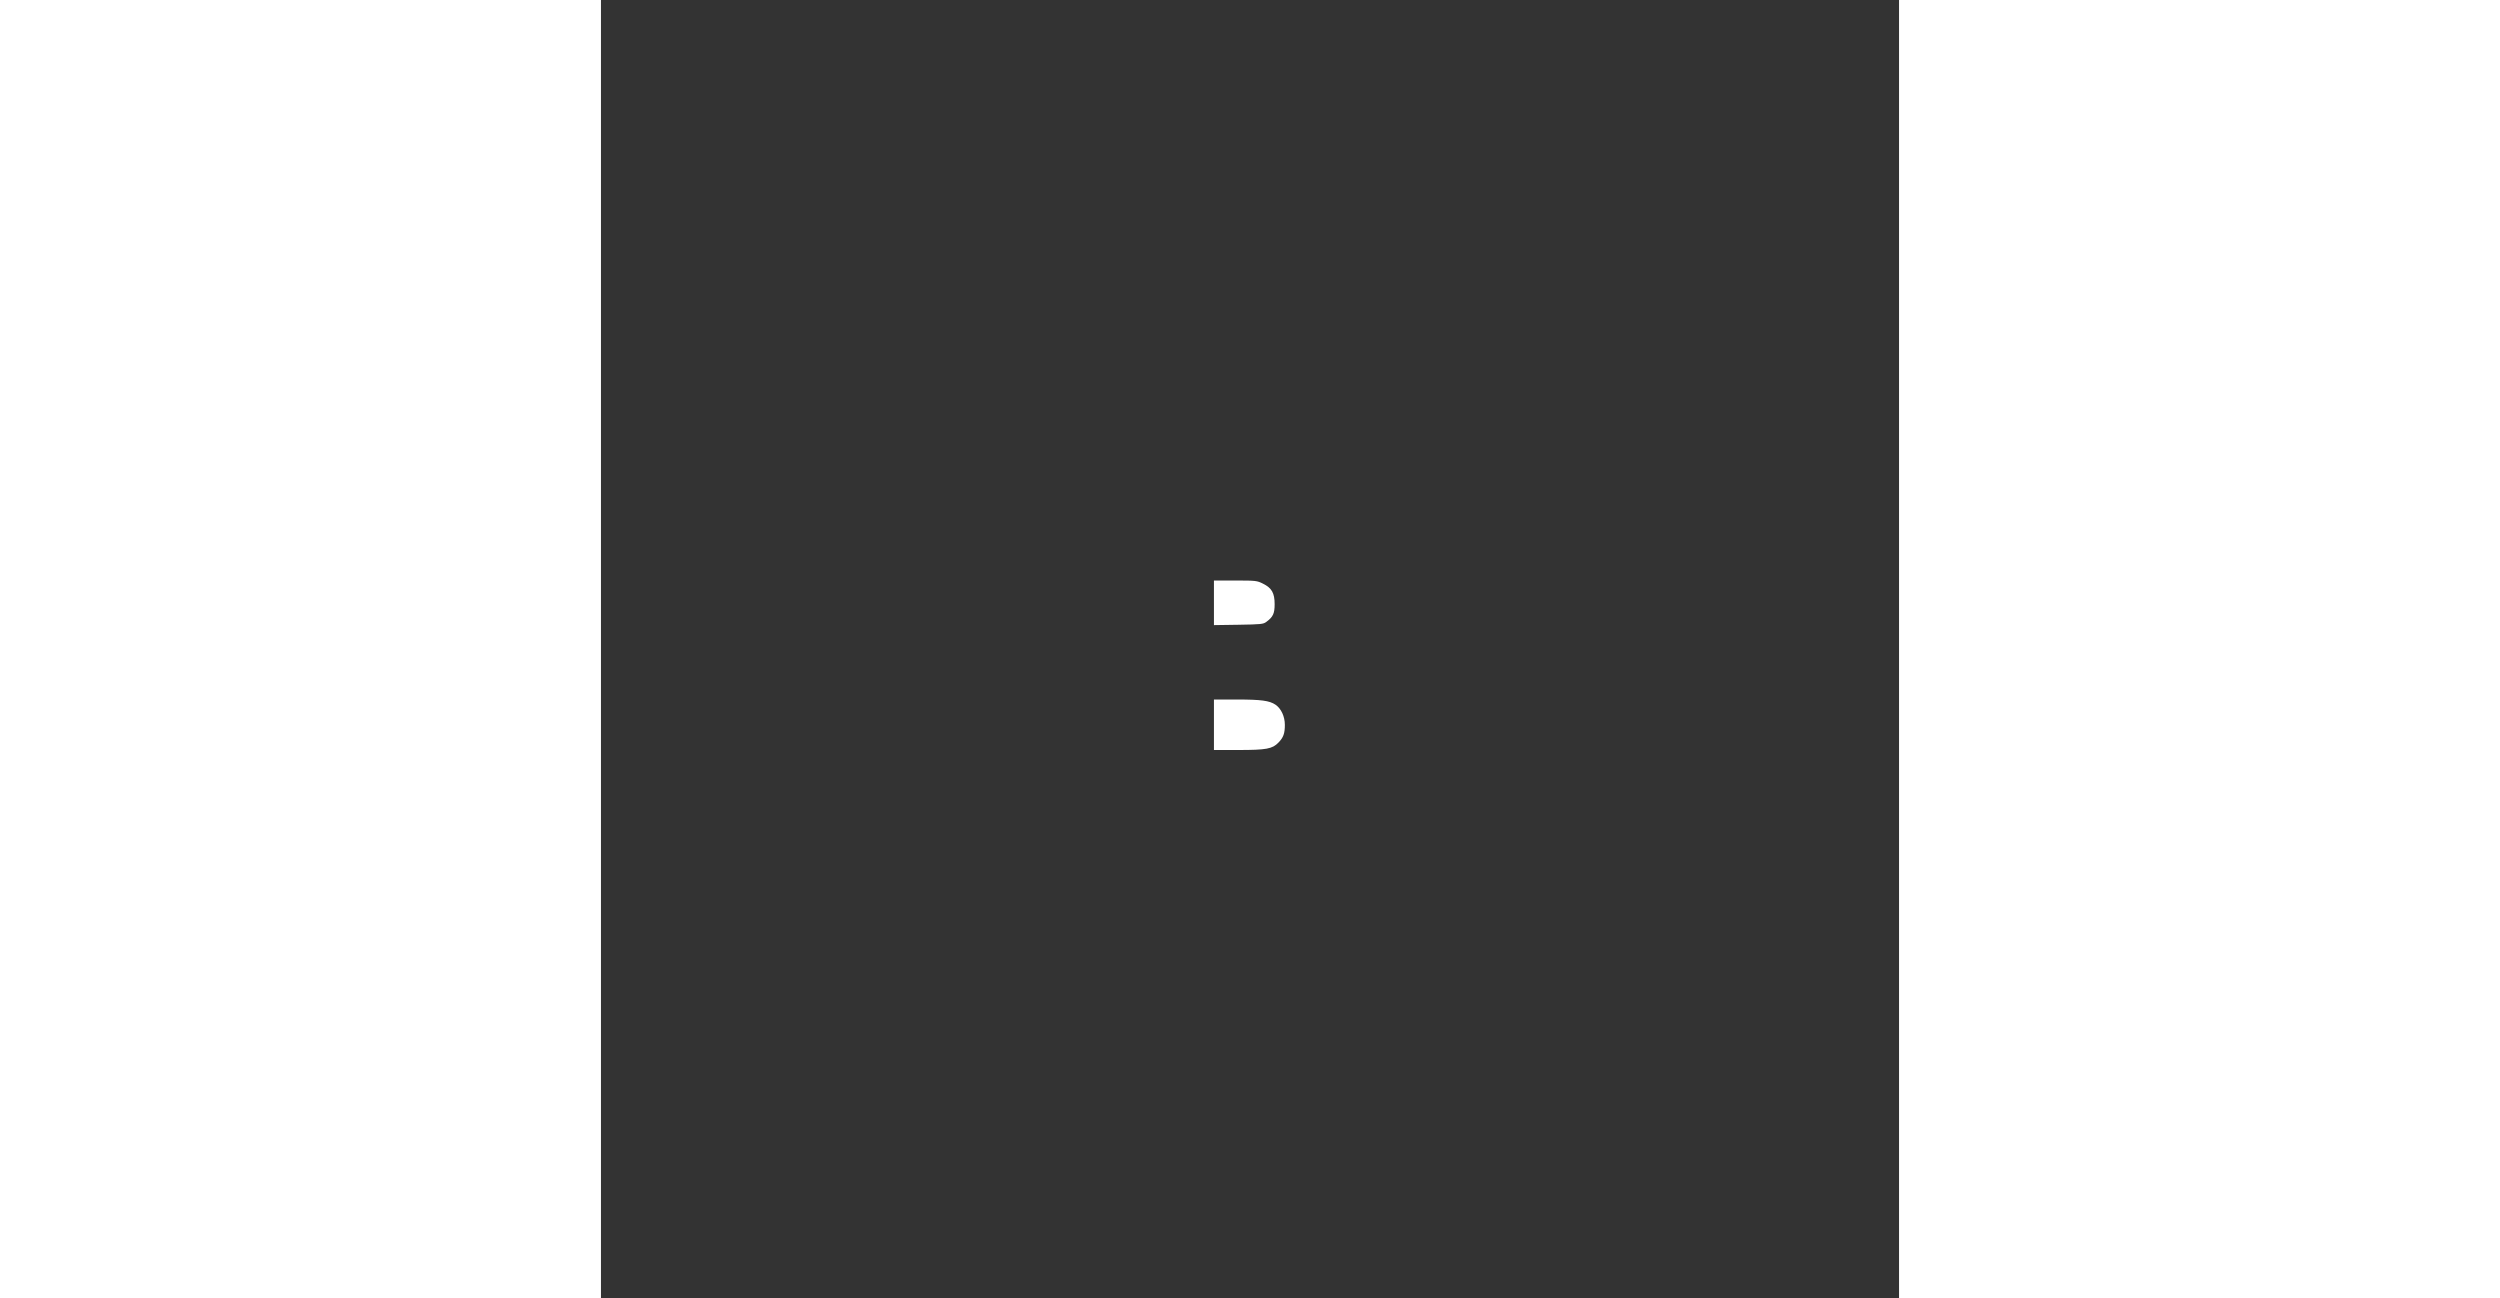<svg xmlns="http://www.w3.org/2000/svg" version="1.0" fill="white" width="2080pt" height="1080pt" viewBox="0 0 1080 1080" preserveAspectRatio="xMidYMid meet">

<rect x="0" y="0" width="1080" height="1080" fill="#333333" stroke="none"/>

<g transform="translate(0,1080) scale(0.1,-0.1)" fill="white" color="white" stroke="none">
<path fill="" d="M5120 10164 c-537 -47 -862 -112 -1272 -253 -1104 -381 -2023 -1145 -2600 -2161 -596 -1049 -769 -2297 -483 -3476 394 -1617 1596 -2910 3180 -3417 721 -231 1480 -285 2245 -161 524 85 1087 284 1560 552 988 559 1747 1457 2133 2523 505 1391 335 2946 -457 4189 -368 578 -896 1107 -1456 1460 -650 409 -1314 641 -2080 726 -137 15 -663 27 -770 18z m3397 -3490 c332 -49 571 -222 718 -519 46 -94 105 -260 105 -299 0 -11 -596 -194 -604 -185 -2 2 -11 30 -21 63 -66 211 -250 315 -494 277 -144 -23 -219 -73 -228 -155 -12 -99 48 -136 442 -281 329 -121 492 -200 639 -309 228 -170 337 -392 322 -656 -22 -386 -248 -630 -671 -725 -111 -26 -485 -32 -599 -11 -308 58 -539 236 -676 521 -49 101 -106 284 -92 296 8 7 575 179 591 179 6 0 11 -7 11 -16 0 -34 71 -164 115 -209 90 -92 233 -131 394 -106 137 21 212 70 227 147 9 50 -15 96 -73 138 -57 42 -142 79 -393 171 -414 151 -607 257 -750 413 -77 83 -140 198 -166 302 -23 88 -23 282 -1 373 37 152 122 290 237 384 209 173 614 260 967 207z m-6337 -534 l0 -510 248 2 247 3 3 508 2 507 365 0 365 0 0 -1380 0 -1380 -365 0 -365 0 0 505 0 505 -250 0 -250 0 0 -505 0 -505 -370 0 -370 0 0 1380 0 1380 370 0 370 0 0 -510z m3565 482 c137 -38 240 -95 326 -181 134 -135 195 -292 206 -532 4 -98 2 -143 -11 -205 -34 -154 -120 -284 -238 -359 l-46 -29 49 -22 c181 -84 309 -239 355 -429 27 -109 24 -308 -4 -410 -36 -125 -85 -209 -178 -302 -70 -70 -96 -88 -195 -137 -127 -62 -256 -99 -411 -115 -57 -7 -332 -11 -658 -11 l-560 0 0 1380 0 1381 643 -3 c626 -4 644 -4 722 -26z"/>
<path fill="white" d="M5100 5784 l0 -185 204 3 c188 3 207 5 232 24 56 41 69 70 69 147 0 93 -24 135 -97 171 -50 25 -59 26 -230 26 l-178 0 0 -186z"/>
<path fill="white" d="M5100 4770 l0 -210 203 0 c233 0 283 9 334 62 41 42 53 76 53 147 0 70 -31 136 -78 168 -51 34 -119 43 -322 43 l-190 0 0 -210z"/>
</g>
</svg>
